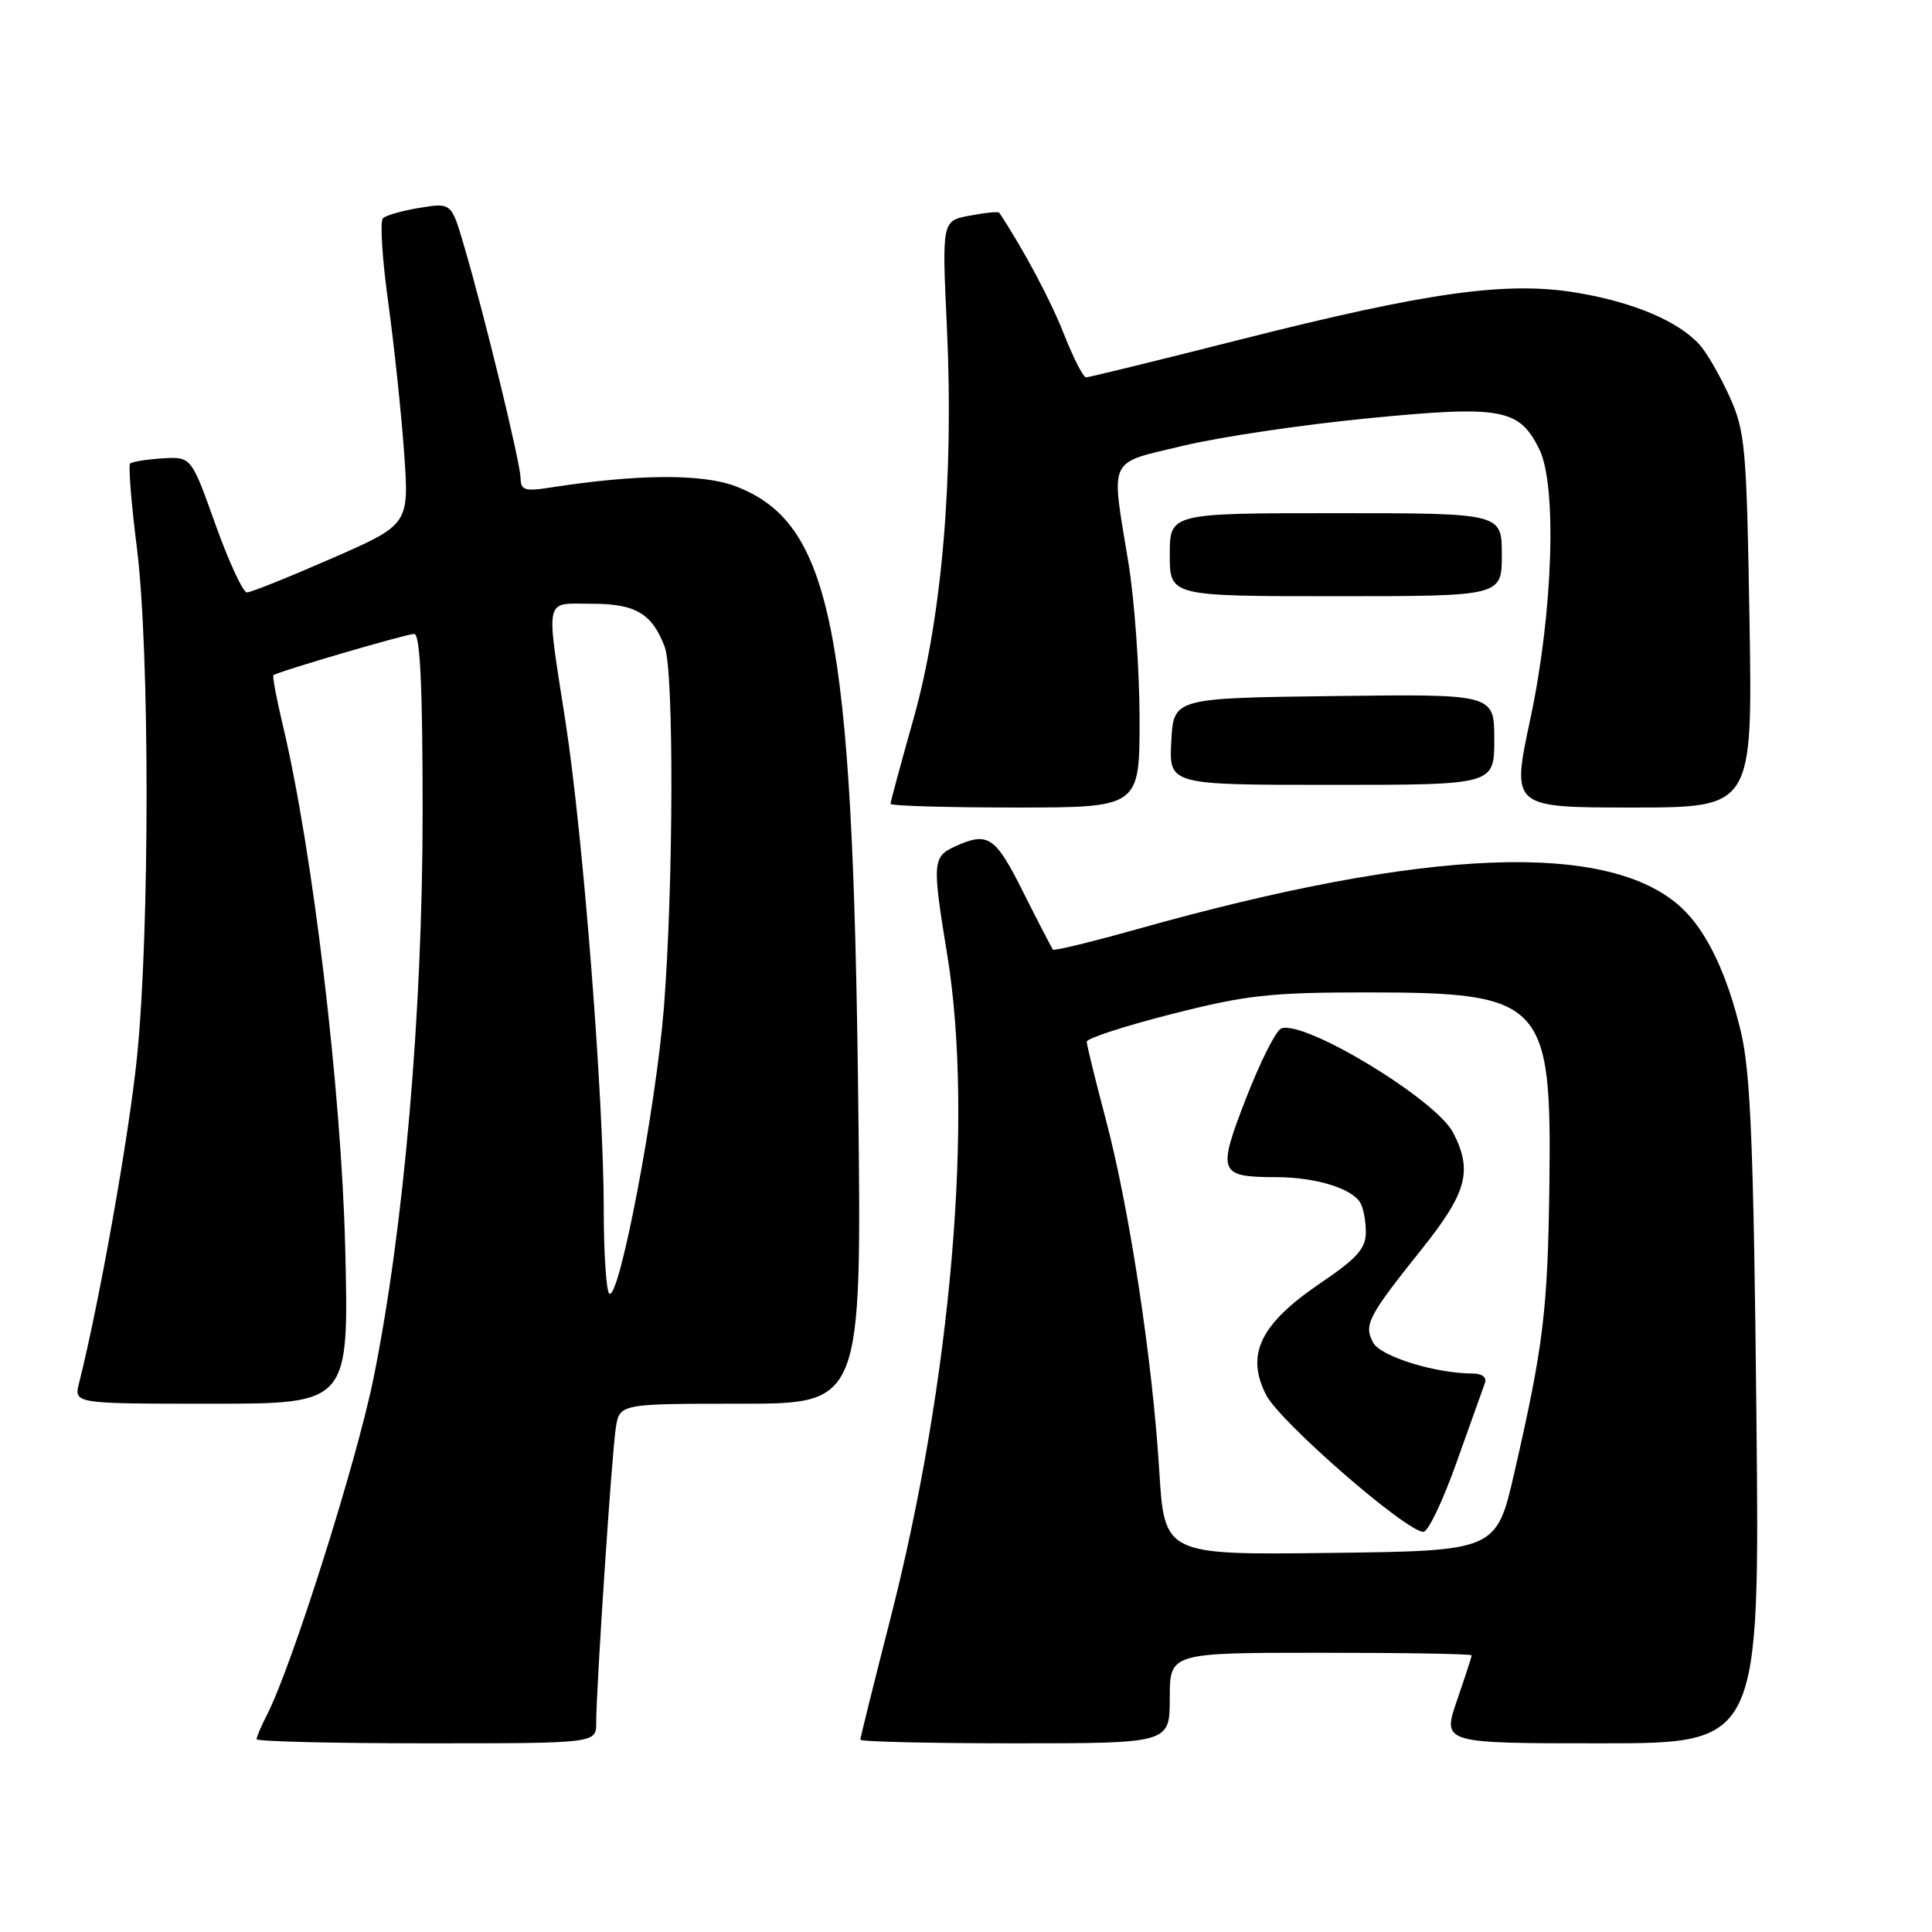 <?xml version="1.0" encoding="UTF-8" standalone="no"?>
<!DOCTYPE svg PUBLIC "-//W3C//DTD SVG 1.1//EN" "http://www.w3.org/Graphics/SVG/1.1/DTD/svg11.dtd" >
<svg xmlns="http://www.w3.org/2000/svg" xmlns:xlink="http://www.w3.org/1999/xlink" version="1.1" viewBox="0 0 256 256">
 <g >
 <path fill="currentColor"
d=" M 79.00 228.27 C 79.00 223.70 81.06 192.72 81.59 189.25 C 82.09 186.00 82.09 186.00 98.14 186.00 C 114.19 186.00 114.19 186.00 113.72 145.75 C 112.99 83.29 110.19 69.29 97.46 64.43 C 93.03 62.74 84.37 62.81 72.75 64.63 C 69.56 65.13 69.00 64.94 68.98 63.36 C 68.95 61.33 64.26 42.00 61.52 32.68 C 59.82 26.86 59.82 26.86 55.66 27.53 C 53.37 27.90 51.16 28.52 50.75 28.91 C 50.33 29.29 50.64 34.31 51.44 40.05 C 52.23 45.80 53.18 54.77 53.55 60.00 C 54.22 69.50 54.22 69.50 43.94 74.00 C 38.29 76.47 33.24 78.50 32.72 78.50 C 32.20 78.50 30.32 74.45 28.55 69.50 C 25.34 60.50 25.34 60.50 21.51 60.74 C 19.41 60.87 17.49 61.18 17.24 61.43 C 16.99 61.67 17.40 66.74 18.15 72.69 C 19.84 86.25 19.85 123.22 18.16 140.00 C 17.10 150.46 13.19 172.46 10.48 183.25 C 9.78 186.00 9.78 186.00 28.02 186.00 C 46.25 186.00 46.25 186.00 45.74 165.25 C 45.22 144.47 41.43 112.69 37.48 96.11 C 36.64 92.59 36.08 89.60 36.23 89.47 C 36.77 89.00 53.82 84.00 54.89 84.00 C 55.67 84.00 56.00 91.01 56.00 107.52 C 56.00 134.16 53.53 162.67 49.50 182.59 C 47.26 193.68 38.68 220.77 35.39 227.20 C 34.62 228.69 34.00 230.15 34.00 230.45 C 34.00 230.75 44.12 231.00 56.50 231.00 C 79.00 231.00 79.00 231.00 79.00 228.27 Z  M 155.00 225.00 C 155.00 219.00 155.00 219.00 175.00 219.00 C 186.00 219.00 195.00 219.15 195.00 219.34 C 195.00 219.53 194.12 222.23 193.05 225.34 C 191.11 231.00 191.11 231.00 212.14 231.00 C 233.18 231.00 233.18 231.00 232.73 187.25 C 232.37 152.29 231.96 142.17 230.71 136.86 C 228.90 129.14 226.17 123.41 222.83 120.30 C 213.26 111.37 189.11 112.31 150.67 123.12 C 144.71 124.79 139.70 126.01 139.53 125.83 C 139.37 125.65 137.60 122.24 135.60 118.25 C 131.88 110.80 130.93 110.16 126.55 112.16 C 123.56 113.52 123.51 114.29 125.51 126.50 C 129.06 148.07 126.05 183.04 117.91 214.77 C 115.76 223.17 114.00 230.26 114.00 230.52 C 114.00 230.78 123.22 231.00 134.50 231.00 C 155.00 231.00 155.00 231.00 155.00 225.00 Z  M 151.00 95.25 C 150.99 88.79 150.33 79.45 149.51 74.50 C 147.19 60.38 146.67 61.49 156.75 59.07 C 161.56 57.91 172.59 56.27 181.25 55.43 C 198.95 53.70 201.29 54.12 203.96 59.51 C 206.34 64.31 205.78 81.20 202.78 95.25 C 200.27 107.00 200.27 107.00 216.25 107.00 C 232.22 107.00 232.22 107.00 231.82 82.25 C 231.44 59.24 231.25 57.15 229.17 52.54 C 227.93 49.81 226.15 46.72 225.21 45.68 C 222.42 42.59 216.56 40.09 209.13 38.82 C 199.77 37.21 189.32 38.66 164.16 45.04 C 153.39 47.77 144.28 50.00 143.91 50.00 C 143.54 50.00 142.21 47.41 140.97 44.25 C 139.20 39.75 135.63 33.05 132.41 28.19 C 132.30 28.01 130.54 28.18 128.50 28.57 C 124.81 29.26 124.81 29.26 125.47 43.38 C 126.40 63.29 124.81 81.90 121.04 95.26 C 119.37 101.18 118.00 106.24 118.00 106.51 C 118.00 106.78 125.42 107.00 134.50 107.00 C 151.00 107.00 151.00 107.00 151.00 95.25 Z  M 198.00 97.98 C 198.00 91.96 198.00 91.96 176.75 92.23 C 155.50 92.50 155.50 92.50 155.20 98.25 C 154.90 104.00 154.90 104.00 176.45 104.00 C 198.00 104.00 198.00 104.00 198.00 97.98 Z  M 199.00 73.50 C 199.00 68.00 199.00 68.00 177.00 68.00 C 155.00 68.00 155.00 68.00 155.00 73.50 C 155.00 79.00 155.00 79.00 177.00 79.00 C 199.00 79.00 199.00 79.00 199.00 73.50 Z  M 80.72 171.39 C 80.33 170.99 80.00 166.00 80.00 160.30 C 80.00 145.68 77.27 110.84 74.96 95.82 C 72.31 78.69 72.03 80.00 78.43 80.00 C 84.22 80.00 86.40 81.29 88.08 85.72 C 89.31 88.95 89.24 117.36 87.97 133.50 C 86.90 146.98 81.99 172.66 80.72 171.39 Z  M 153.60 194.77 C 152.70 180.15 149.62 159.93 146.48 148.16 C 145.12 143.02 144.00 138.46 144.00 138.03 C 144.00 137.59 149.06 135.94 155.25 134.37 C 165.08 131.86 168.33 131.50 181.00 131.50 C 204.55 131.50 205.62 132.62 205.30 157.09 C 205.08 173.63 204.52 178.29 200.69 195.00 C 198.29 205.50 198.29 205.50 176.29 205.77 C 154.29 206.04 154.29 206.04 153.60 194.77 Z  M 193.01 193.75 C 194.82 188.66 196.51 183.94 196.76 183.25 C 197.03 182.51 196.38 182.00 195.16 182.00 C 190.23 182.00 182.93 179.74 181.95 177.91 C 180.68 175.54 181.24 174.47 188.40 165.50 C 194.39 158.00 195.16 155.14 192.54 150.07 C 190.25 145.66 172.78 135.08 169.76 136.28 C 169.07 136.56 166.98 140.71 165.12 145.50 C 161.26 155.45 161.46 155.96 169.18 155.98 C 174.28 156.00 179.02 157.43 180.21 159.31 C 180.63 159.97 180.98 161.72 180.98 163.21 C 181.00 165.42 179.87 166.70 174.91 170.06 C 166.98 175.45 165.03 179.48 167.77 184.84 C 169.59 188.40 186.30 202.95 188.61 202.98 C 189.23 202.99 191.21 198.84 193.01 193.75 Z "/>
</g>
</svg>